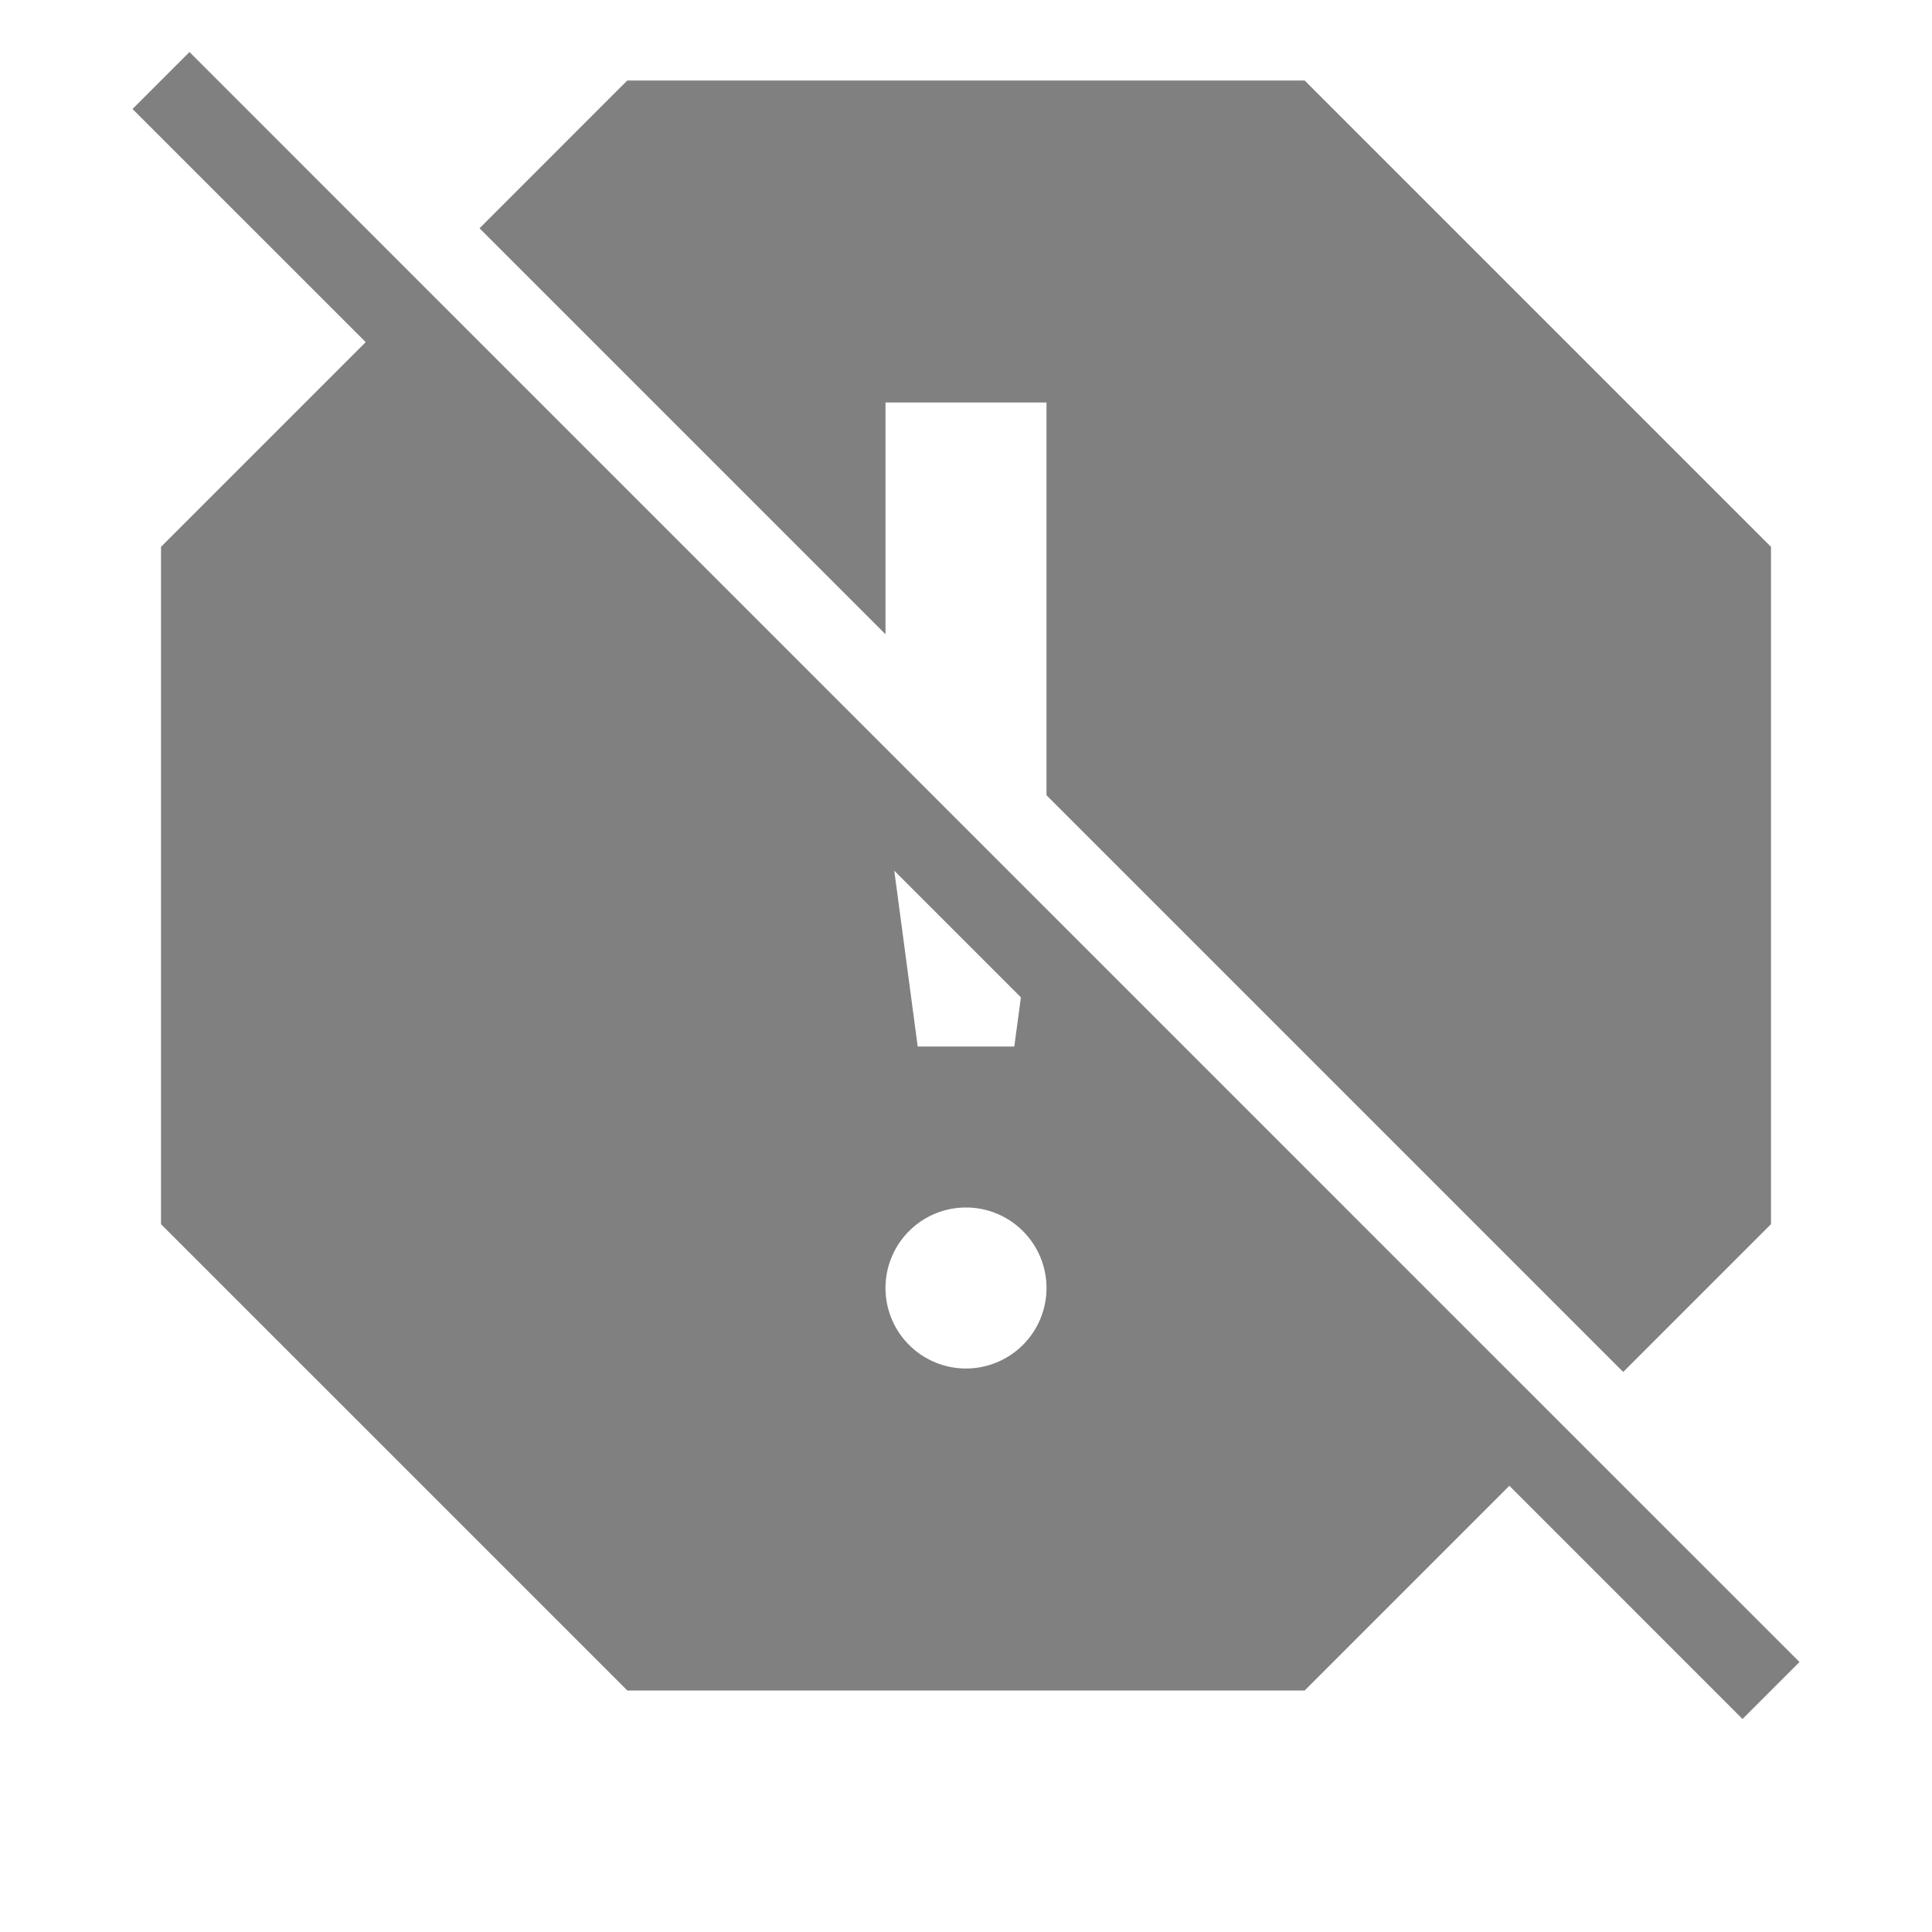 <?xml version="1.0" encoding="UTF-8" standalone="no"?>
<svg
   viewBox="0 1 24 24"
   height="24"
   width="24"
   version="1.1"
   id="svg8"
   sodipodi:docname="filled.svg"
   inkscape:version="1.2 (1:1.2.1+202207142221+cd75a1ee6d)"
   xmlns:inkscape="http://www.inkscape.org/namespaces/inkscape"
   xmlns:sodipodi="http://sodipodi.sourceforge.net/DTD/sodipodi-0.dtd"
   xmlns="http://www.w3.org/2000/svg"
   xmlns:svg="http://www.w3.org/2000/svg"
   xmlns:rdf="http://www.w3.org/1999/02/22-rdf-syntax-ns#"
   xmlns:cc="http://creativecommons.org/ns#"
   xmlns:dc="http://purl.org/dc/elements/1.1/">
  <defs
     id="defs12" />
  <sodipodi:namedview
     pagecolor="#ffffff"
     bordercolor="#666666"
     borderopacity="1"
     objecttolerance="10"
     gridtolerance="10"
     guidetolerance="10"
     inkscape:pageopacity="0"
     inkscape:pageshadow="2"
     inkscape:window-width="1920"
     inkscape:window-height="1043"
     id="namedview10"
     showgrid="true"
     inkscape:zoom="19.445437"
     inkscape:cx="5.70828"
     inkscape:cy="13.165042"
     inkscape:window-x="0"
     inkscape:window-y="0"
     inkscape:window-maximized="1"
     inkscape:current-layer="svg8"
     inkscape:pagecheckerboard="0"
     inkscape:showpageshadow="2"
     inkscape:deskcolor="#d1d1d1">
    <inkscape:grid
       type="xygrid"
       id="grid839" />
    <inkscape:grid
       type="xygrid"
       id="grid841"
       dotted="true"
       spacingx="0.5"
       spacingy="0.5"
       empspacing="10" />
  </sodipodi:namedview>
  <path
     id="path859"
     style="color:#000000;fill:#808080;fill-opacity:1;-inkscape-stroke:none"
     d="M 2.354 1.646 L 1.646 2.354 L 4.543 5.25 L 2 7.793 L 2 16.207 L 7.793 22 L 16.207 22 L 18.75 19.457 L 21.646 22.354 L 22.354 21.646 L 19.457 18.75 L 12.848 12.141 L 11 10.293 L 5.25 4.543 L 2.354 1.646 z M 7.793 2 L 7.646 2.146 L 5.957 3.836 L 11 8.879 L 11 6 L 13 6 L 13 10.879 L 20.164 18.043 L 22 16.207 L 22 7.793 L 16.207 2 L 7.793 2 z M 11.109 11.816 L 12.682 13.389 L 12.6 14 L 11.4 14 L 11.109 11.816 z M 12 16 A 1 1 0 0 1 13 17 A 1 1 0 0 1 12 18 A 1 1 0 0 1 11 17 A 1 1 0 0 1 12 16 z " />
</svg>
